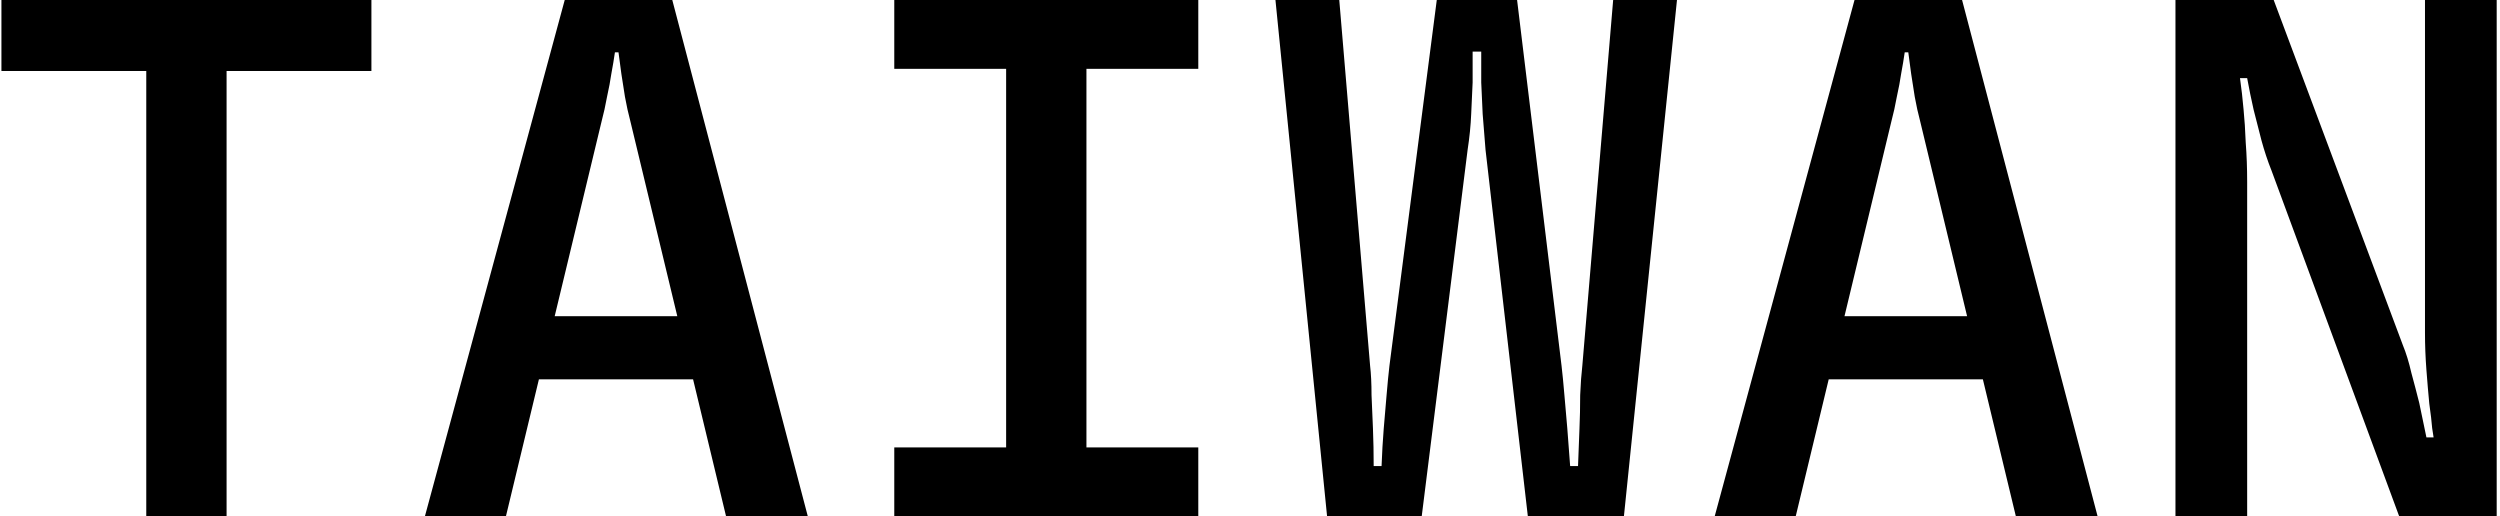 <svg width="523" height="108" viewBox="0 0 523 108" fill="none" xmlns="http://www.w3.org/2000/svg">
<path d="M0.3 0H77.7V14.85H47.4V108H30.6V14.85H0.3V0Z" fill="black"/>
<path d="M88.891 108L118.141 0H140.641L168.991 108H151.891L144.991 79.35H112.741L105.841 108H88.891ZM141.691 66.15L131.941 25.65C131.441 23.75 131.041 21.95 130.741 20.25C130.441 18.45 130.191 16.85 129.991 15.45C129.791 13.85 129.591 12.35 129.391 10.95H128.641C128.441 12.35 128.191 13.85 127.891 15.45C127.691 16.85 127.391 18.45 126.991 20.25C126.691 21.95 126.291 23.75 125.791 25.65L116.041 66.15H141.691Z" fill="black"/>
<path d="M187.083 108V93.6H210.483V14.4H187.083V0H250.683V14.4H227.283V93.6H250.683V108H187.083Z" fill="black"/>
<path d="M280.174 0L286.624 76.5C286.824 78.2 286.924 80.25 286.924 82.65C287.024 85.05 287.124 87.4 287.224 89.7C287.324 92.2 287.374 94.8 287.374 97.5H289.024C289.124 94.8 289.274 92.2 289.474 89.7C289.674 87.4 289.874 85.05 290.074 82.65C290.274 80.25 290.474 78.2 290.674 76.5L300.574 0H317.374L326.674 76.5C326.874 78.2 327.074 80.25 327.274 82.65C327.474 85.05 327.674 87.35 327.874 89.55C328.074 92.15 328.274 94.8 328.474 97.5H330.124C330.224 94.8 330.324 92.2 330.424 89.7C330.524 87.4 330.574 85.05 330.574 82.65C330.674 80.25 330.824 78.2 331.024 76.5L337.474 0H350.824L339.724 108H319.624L310.774 31.35C310.574 28.75 310.374 26.25 310.174 23.85C310.074 21.45 309.974 19.25 309.874 17.25C309.874 15.05 309.874 12.9 309.874 10.8H308.074C308.074 12.9 308.074 15.05 308.074 17.25C307.974 19.25 307.874 21.45 307.774 23.85C307.674 26.25 307.424 28.75 307.024 31.35L297.424 108H277.624L266.824 0H280.174Z" fill="black"/>
<path d="M358.716 108L387.966 0H410.466L438.816 108H421.716L414.816 79.35H382.566L375.666 108H358.716ZM411.516 66.15L401.766 25.65C401.266 23.75 400.866 21.95 400.566 20.25C400.266 18.45 400.016 16.85 399.816 15.45C399.616 13.85 399.416 12.35 399.216 10.95H398.466C398.266 12.35 398.016 13.85 397.716 15.45C397.516 16.85 397.216 18.45 396.816 20.25C396.516 21.95 396.116 23.75 395.616 25.65L385.866 66.15H411.516Z" fill="black"/>
<path d="M475.657 0L502.657 72.15C503.357 73.85 503.957 75.8 504.457 78C505.057 80.2 505.607 82.3 506.107 84.3C506.607 86.7 507.107 89.1 507.607 91.5H509.107C509.107 91.5 509.007 90.85 508.807 89.55C508.707 88.25 508.507 86.55 508.207 84.45C508.007 82.35 507.807 80 507.607 77.4C507.407 74.8 507.307 72.2 507.307 69.6V0H522.307V108H501.907L475.207 35.7C474.407 33.7 473.707 31.6 473.107 29.4C472.507 27.1 471.957 24.95 471.457 22.95C470.957 20.75 470.507 18.55 470.107 16.35H468.607C468.907 18.45 469.157 20.65 469.357 22.95C469.557 24.95 469.707 27.25 469.807 29.85C470.007 32.45 470.107 35.2 470.107 38.1V108H455.107V0H475.657Z" fill="black"/>
</svg>
